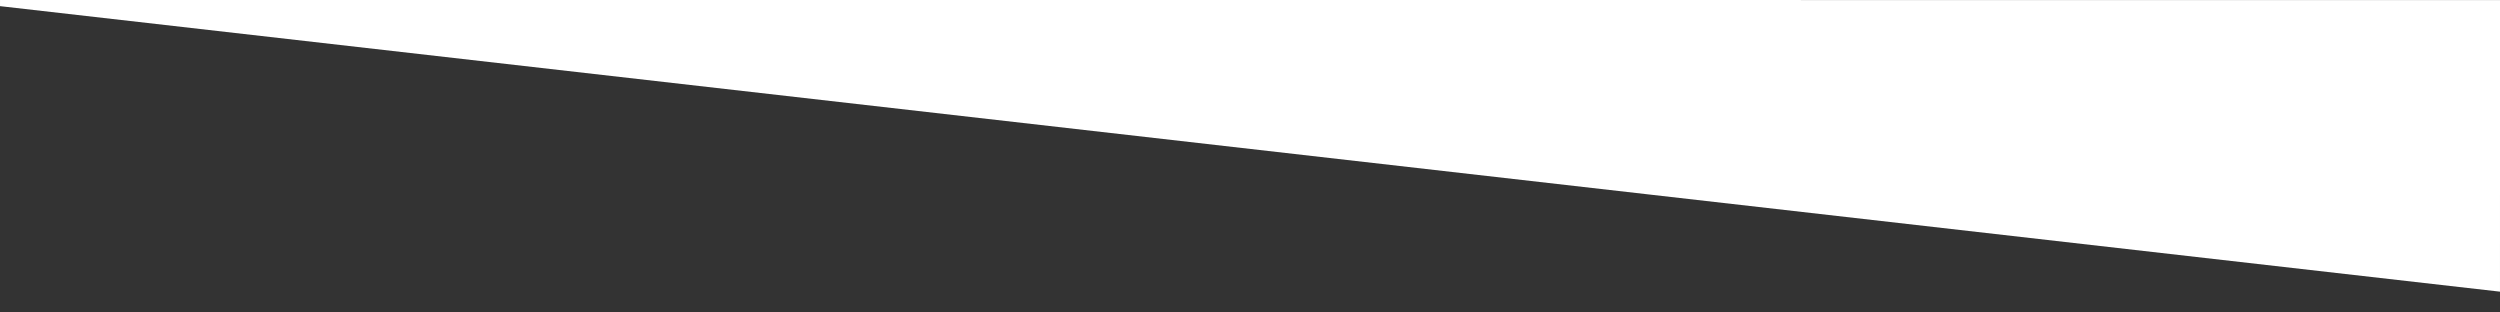 <?xml version="1.0" encoding="utf-8"?>
<!-- Generator: Adobe Illustrator 16.0.4, SVG Export Plug-In . SVG Version: 6.00 Build 0)  -->
<!DOCTYPE svg PUBLIC "-//W3C//DTD SVG 1.1//EN" "http://www.w3.org/Graphics/SVG/1.1/DTD/svg11.dtd">
<svg version="1.1" id="Layer_1" xmlns="http://www.w3.org/2000/svg" xmlns:xlink="http://www.w3.org/1999/xlink" x="0px" y="0px"
	 width="720px" height="90px" viewBox="0 0 720 90" enable-background="new 0 0 720 84" xml:space="preserve">
<rect x="0" y="0" width="720" height="90" fill="#333333" stroke="none"/>
<polygon fill="white" points="719.998,83.999 0.003,1.77 0.003,-0.024 720.004,0.023 "/>
</svg>

